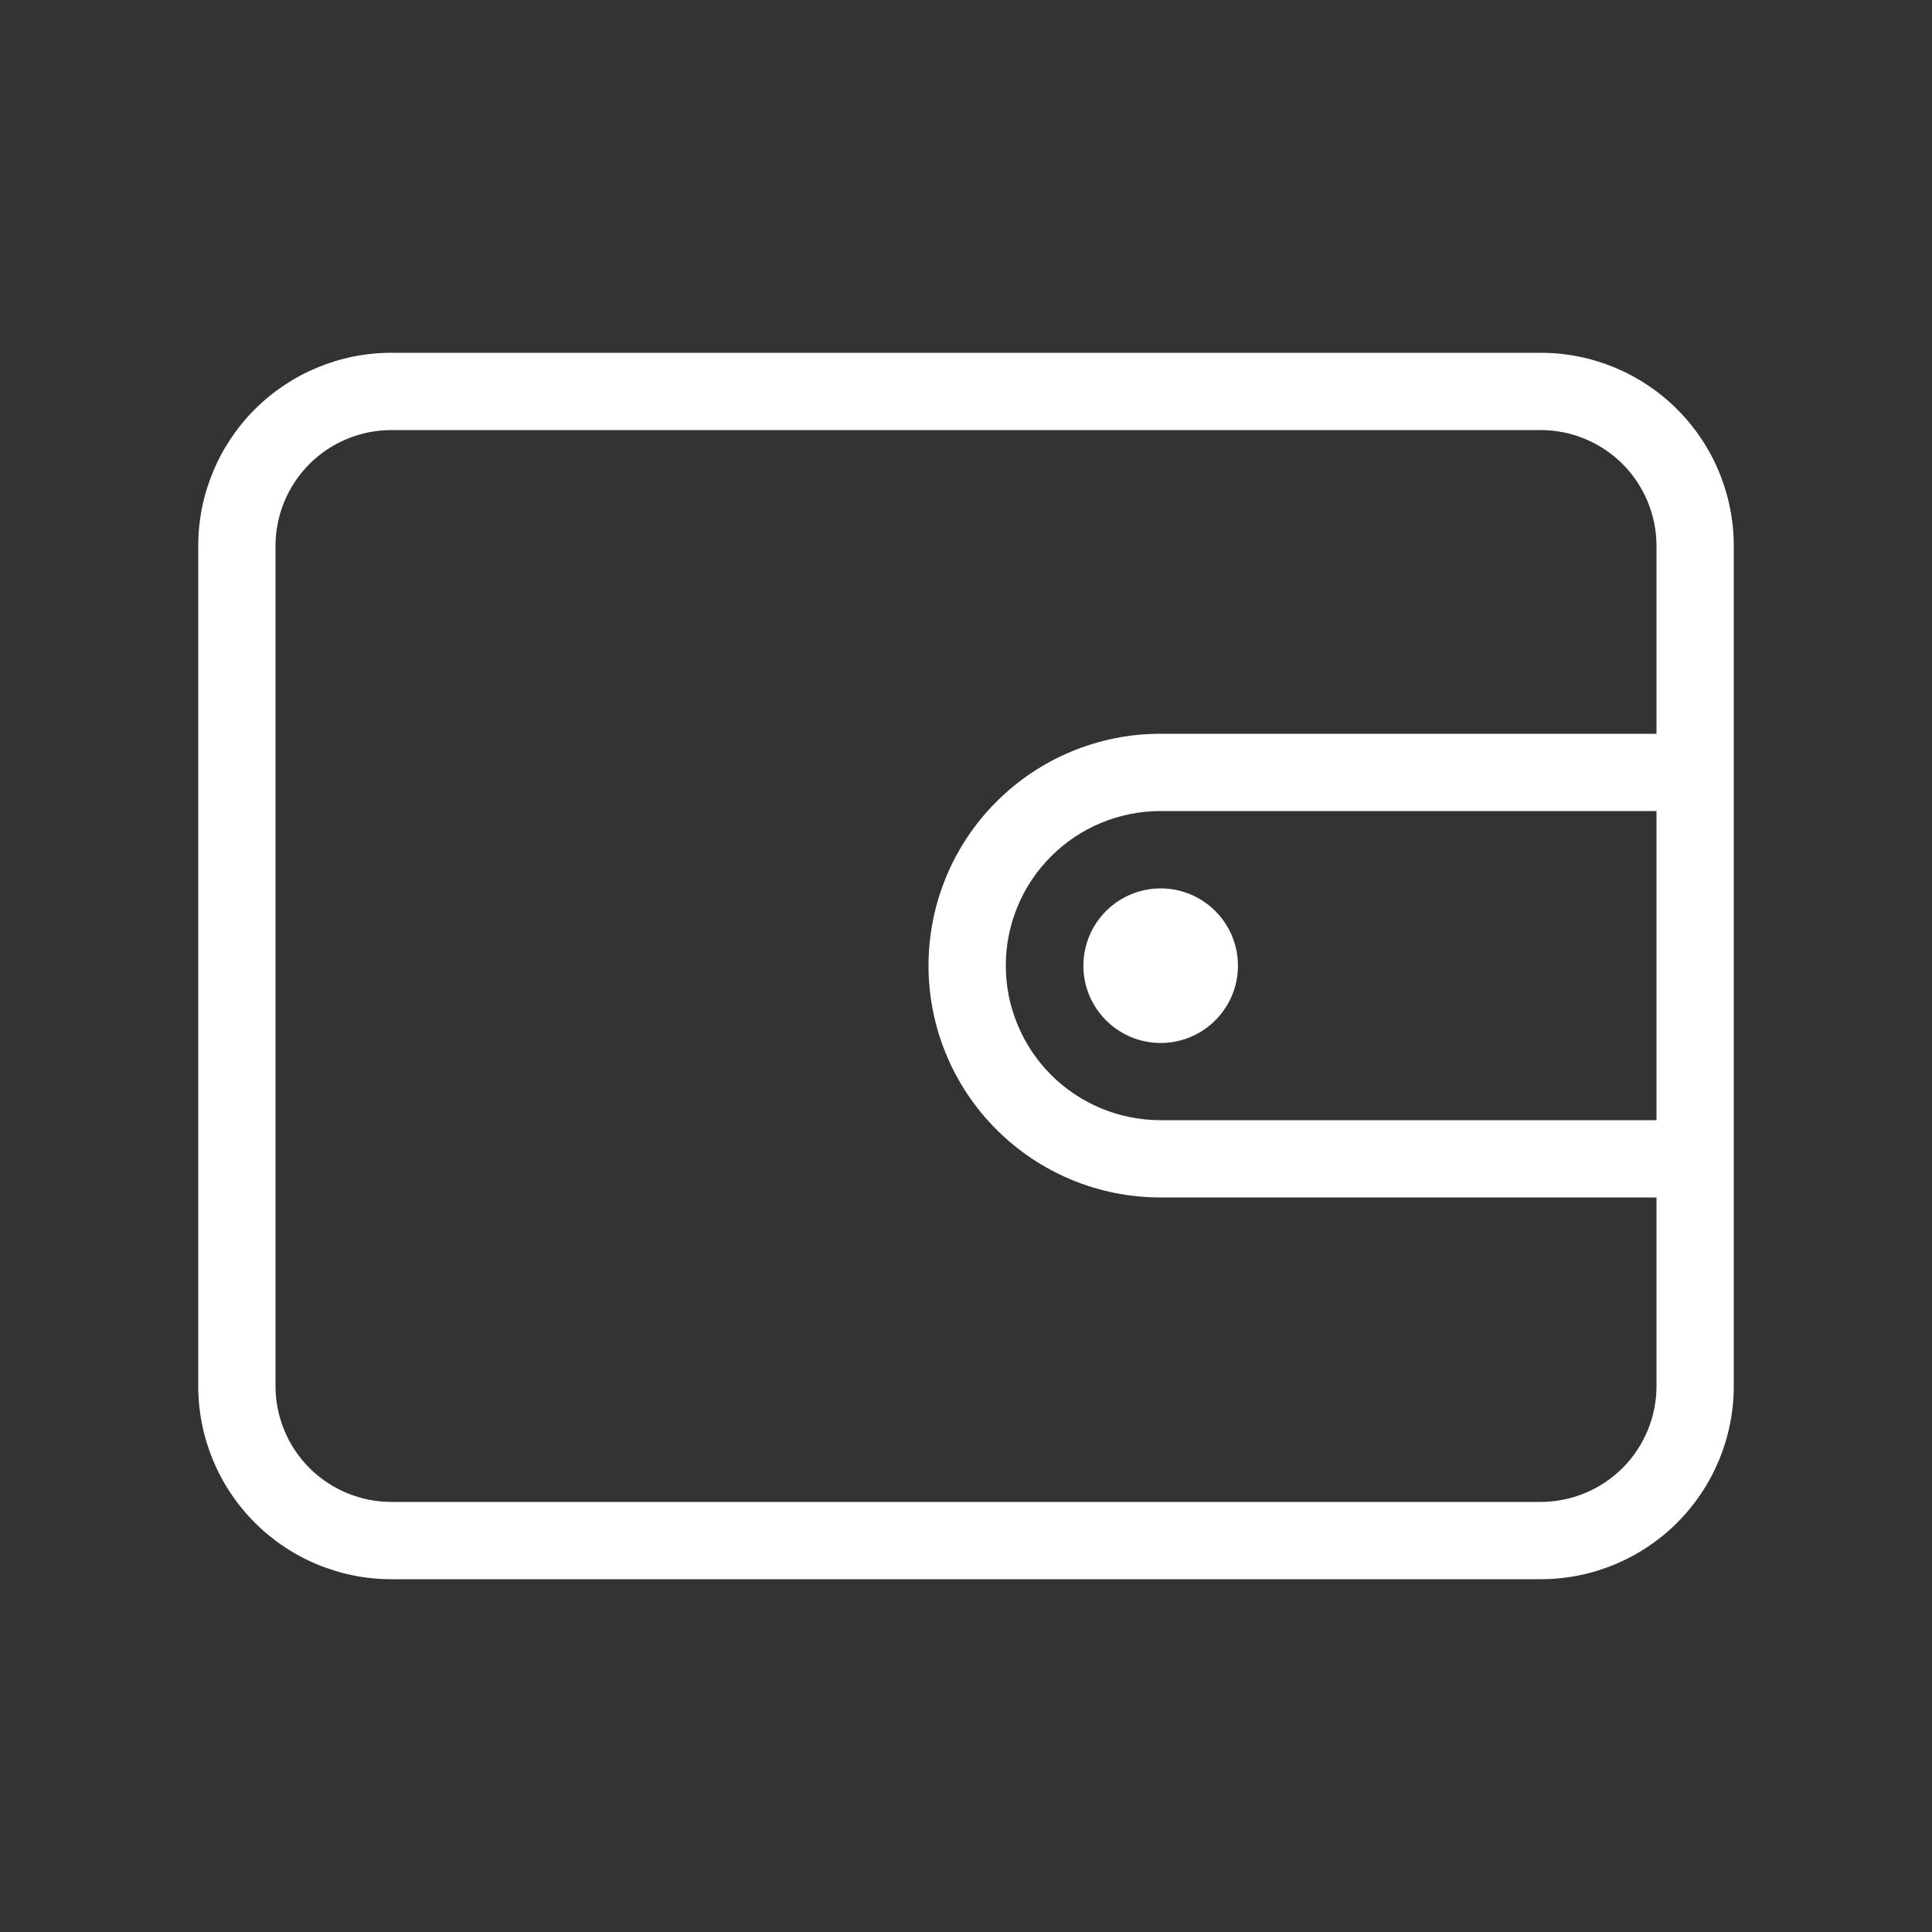 <svg width="25" height="25" viewBox="0 0 25 25" fill="none" xmlns="http://www.w3.org/2000/svg">
<rect x="0" y="0" width="25" height="25" fill="#333333" stroke="none"/>
<path d="M19.935 4.565H5.065C4.402 4.565 3.766 4.828 3.297 5.297C2.828 5.766 2.565 6.402 2.565 7.065V17.935C2.565 18.598 2.828 19.234 3.297 19.703C3.766 20.172 4.402 20.435 5.065 20.435H19.935C20.598 20.435 21.234 20.172 21.703 19.703C22.172 19.234 22.435 18.598 22.435 17.935V7.065C22.435 6.402 22.172 5.766 21.703 5.297C21.234 4.828 20.598 4.565 19.935 4.565ZM21.435 14.495H15.015C14.485 14.495 13.976 14.284 13.601 13.909C13.226 13.534 13.015 13.025 13.015 12.495C13.015 11.964 13.226 11.456 13.601 11.081C13.976 10.706 14.485 10.495 15.015 10.495H21.435V14.495ZM15.015 9.495C14.219 9.495 13.456 9.811 12.894 10.374C12.331 10.936 12.015 11.699 12.015 12.495C12.015 13.291 12.331 14.054 12.894 14.616C13.456 15.179 14.219 15.495 15.015 15.495H21.435V17.935C21.435 18.333 21.277 18.714 20.996 18.996C20.714 19.277 20.333 19.435 19.935 19.435H5.065C4.667 19.435 4.286 19.277 4.004 18.996C3.723 18.714 3.565 18.333 3.565 17.935V7.065C3.565 6.667 3.723 6.286 4.004 6.004C4.286 5.723 4.667 5.565 5.065 5.565H19.935C20.333 5.565 20.714 5.723 20.996 6.004C21.277 6.286 21.435 6.667 21.435 7.065V9.495H15.015Z" fill="white"/>
<path d="M15.019 13.496C15.571 13.496 16.019 13.048 16.019 12.496C16.019 11.944 15.571 11.496 15.019 11.496C14.467 11.496 14.019 11.944 14.019 12.496C14.019 13.048 14.467 13.496 15.019 13.496Z" fill="white"/>
</svg>

